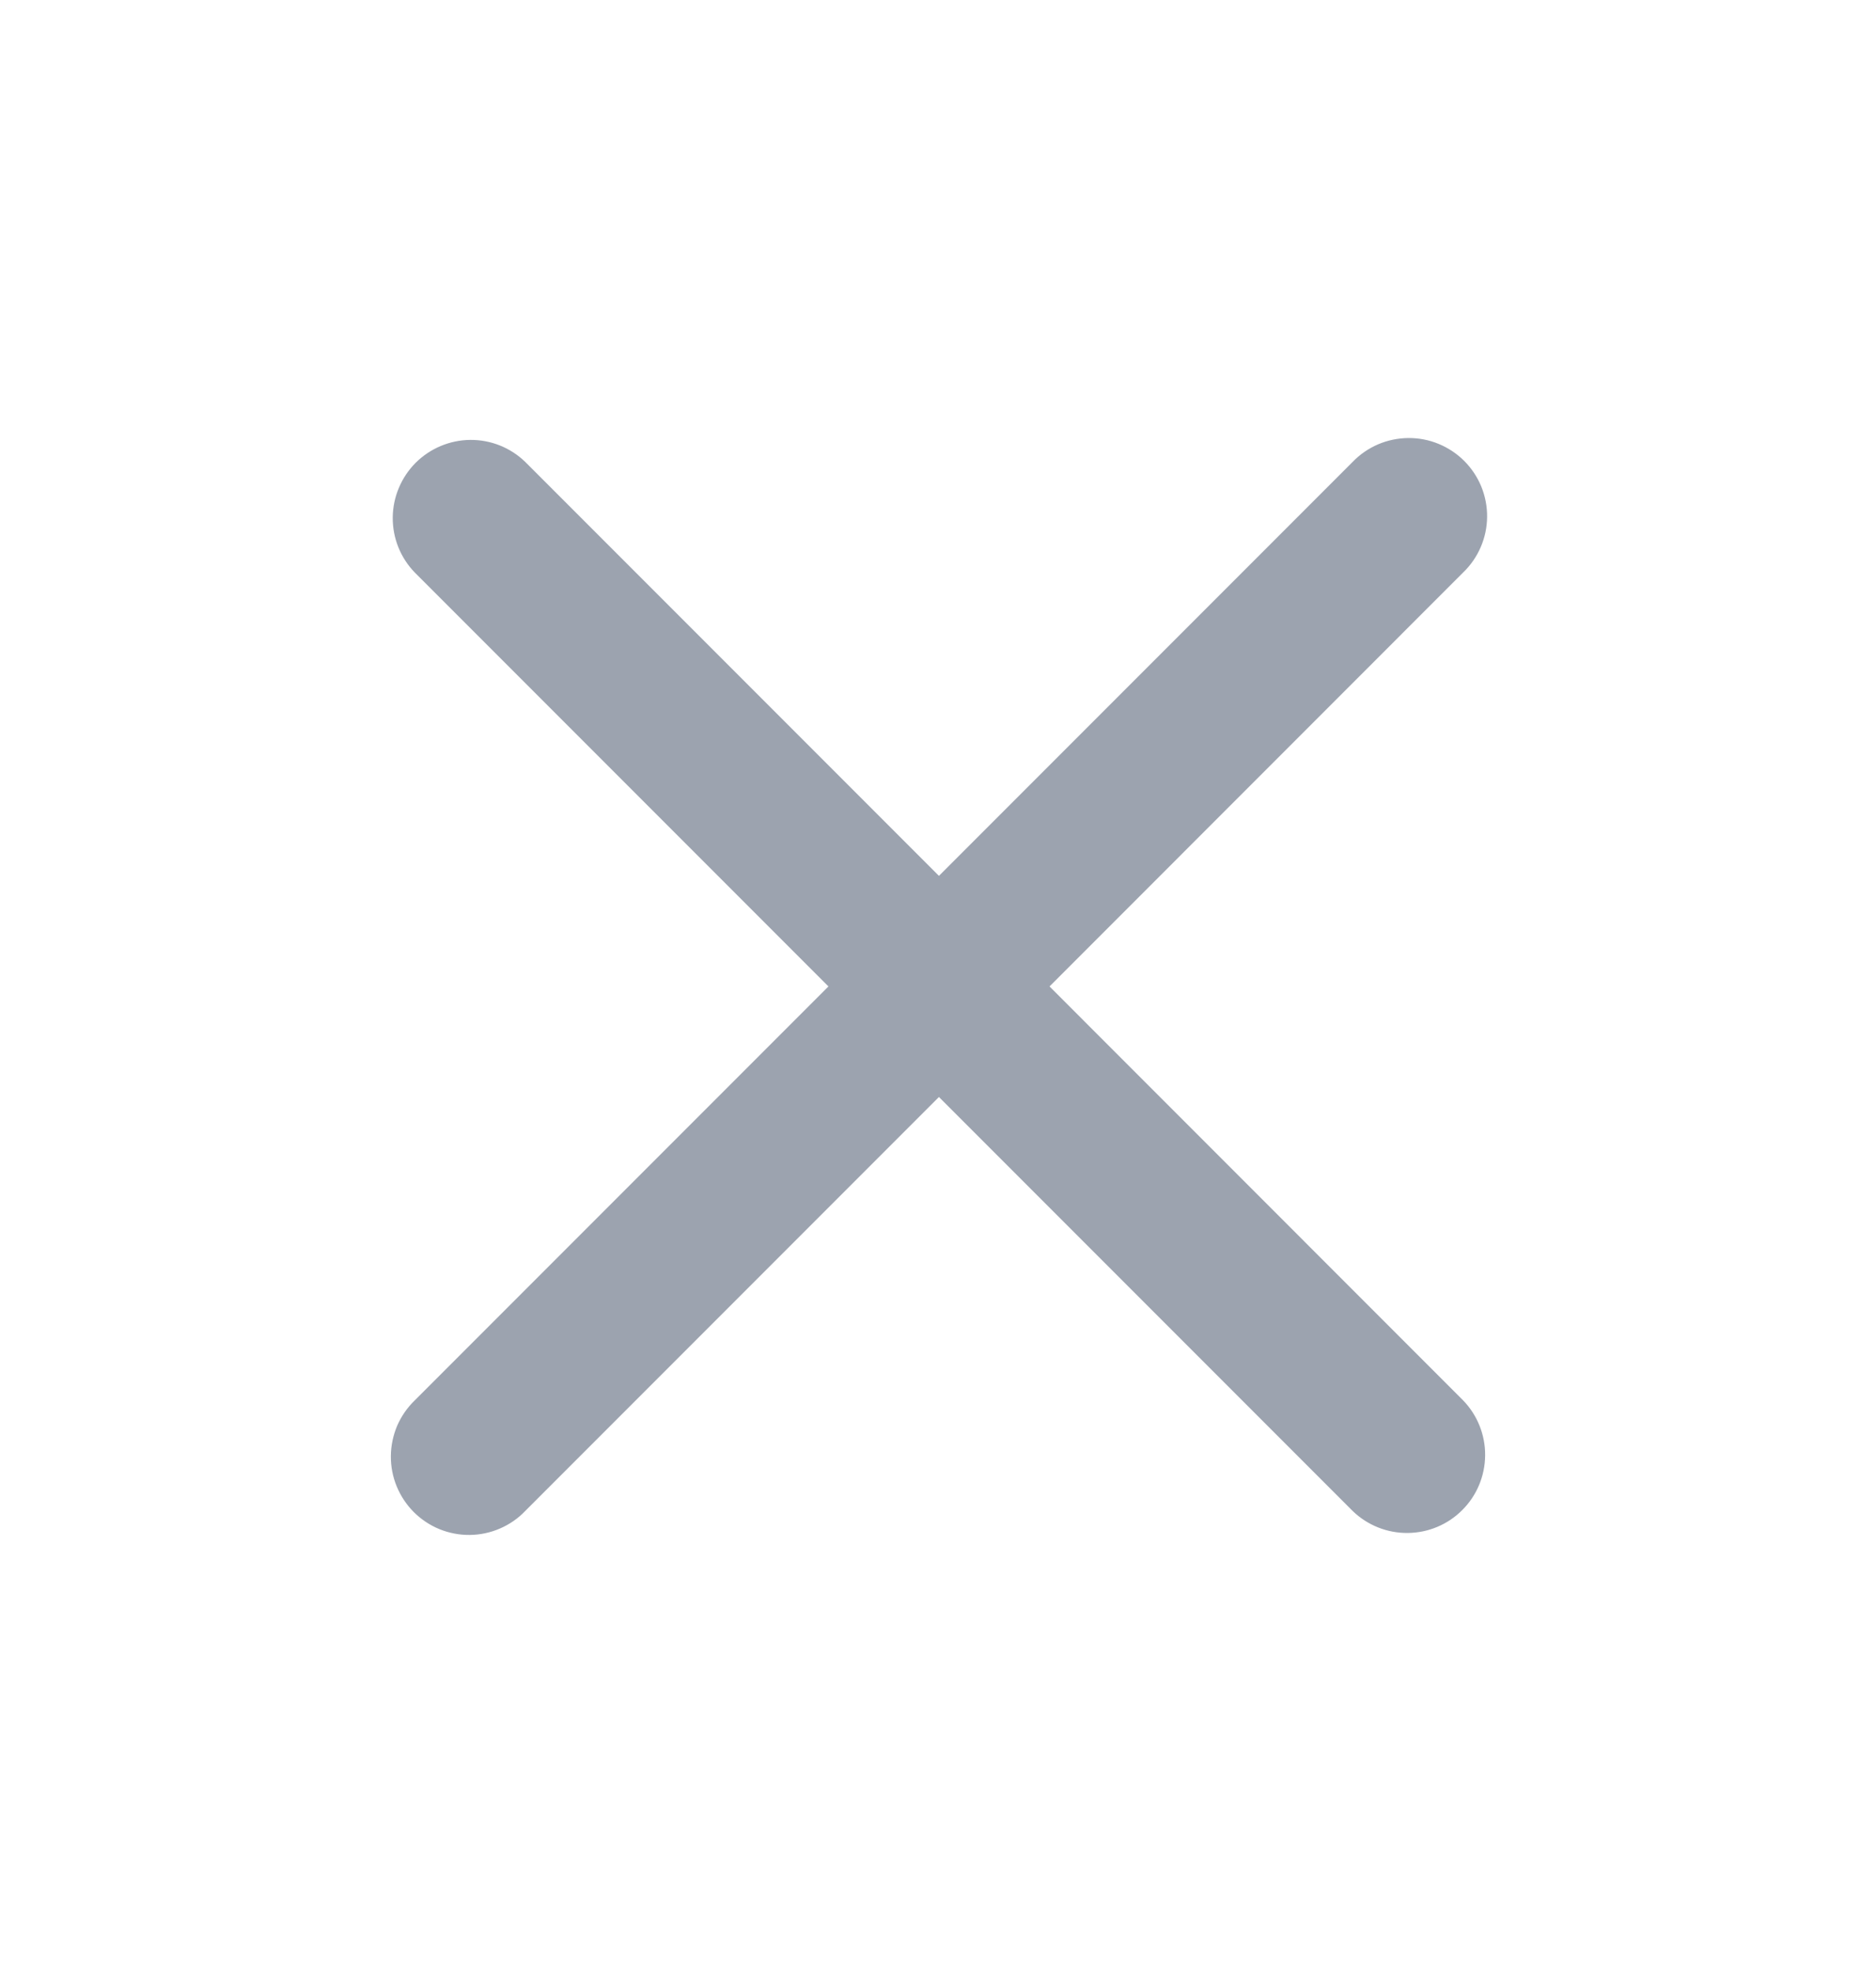 <svg width="20" height="21" viewBox="0 0 20 21" fill="none" xmlns="http://www.w3.org/2000/svg">
<path d="M11.189 10.51L15.599 6.099C15.679 6.022 15.742 5.931 15.786 5.829C15.83 5.727 15.853 5.618 15.854 5.507C15.855 5.397 15.834 5.287 15.792 5.184C15.75 5.082 15.688 4.989 15.61 4.911C15.531 4.832 15.438 4.771 15.336 4.729C15.234 4.687 15.124 4.666 15.013 4.667C14.903 4.668 14.793 4.691 14.692 4.734C14.59 4.778 14.498 4.841 14.421 4.921L10.01 9.332L5.599 4.921C5.442 4.769 5.232 4.685 5.013 4.687C4.795 4.689 4.586 4.777 4.431 4.931C4.277 5.086 4.189 5.295 4.187 5.513C4.185 5.732 4.269 5.942 4.421 6.099L8.832 10.51L4.421 14.921C4.341 14.998 4.278 15.09 4.234 15.191C4.191 15.293 4.168 15.402 4.167 15.513C4.166 15.624 4.187 15.734 4.229 15.836C4.271 15.938 4.333 16.032 4.411 16.11C4.489 16.188 4.582 16.25 4.684 16.292C4.787 16.334 4.897 16.355 5.007 16.354C5.118 16.353 5.227 16.33 5.329 16.286C5.431 16.242 5.523 16.179 5.599 16.099L10.01 11.688L14.421 16.099C14.578 16.251 14.789 16.335 15.007 16.333C15.226 16.331 15.435 16.244 15.589 16.089C15.744 15.935 15.831 15.726 15.833 15.507C15.835 15.289 15.751 15.078 15.599 14.921L11.189 10.51Z" fill="#9CA3AF"/>
</svg>
